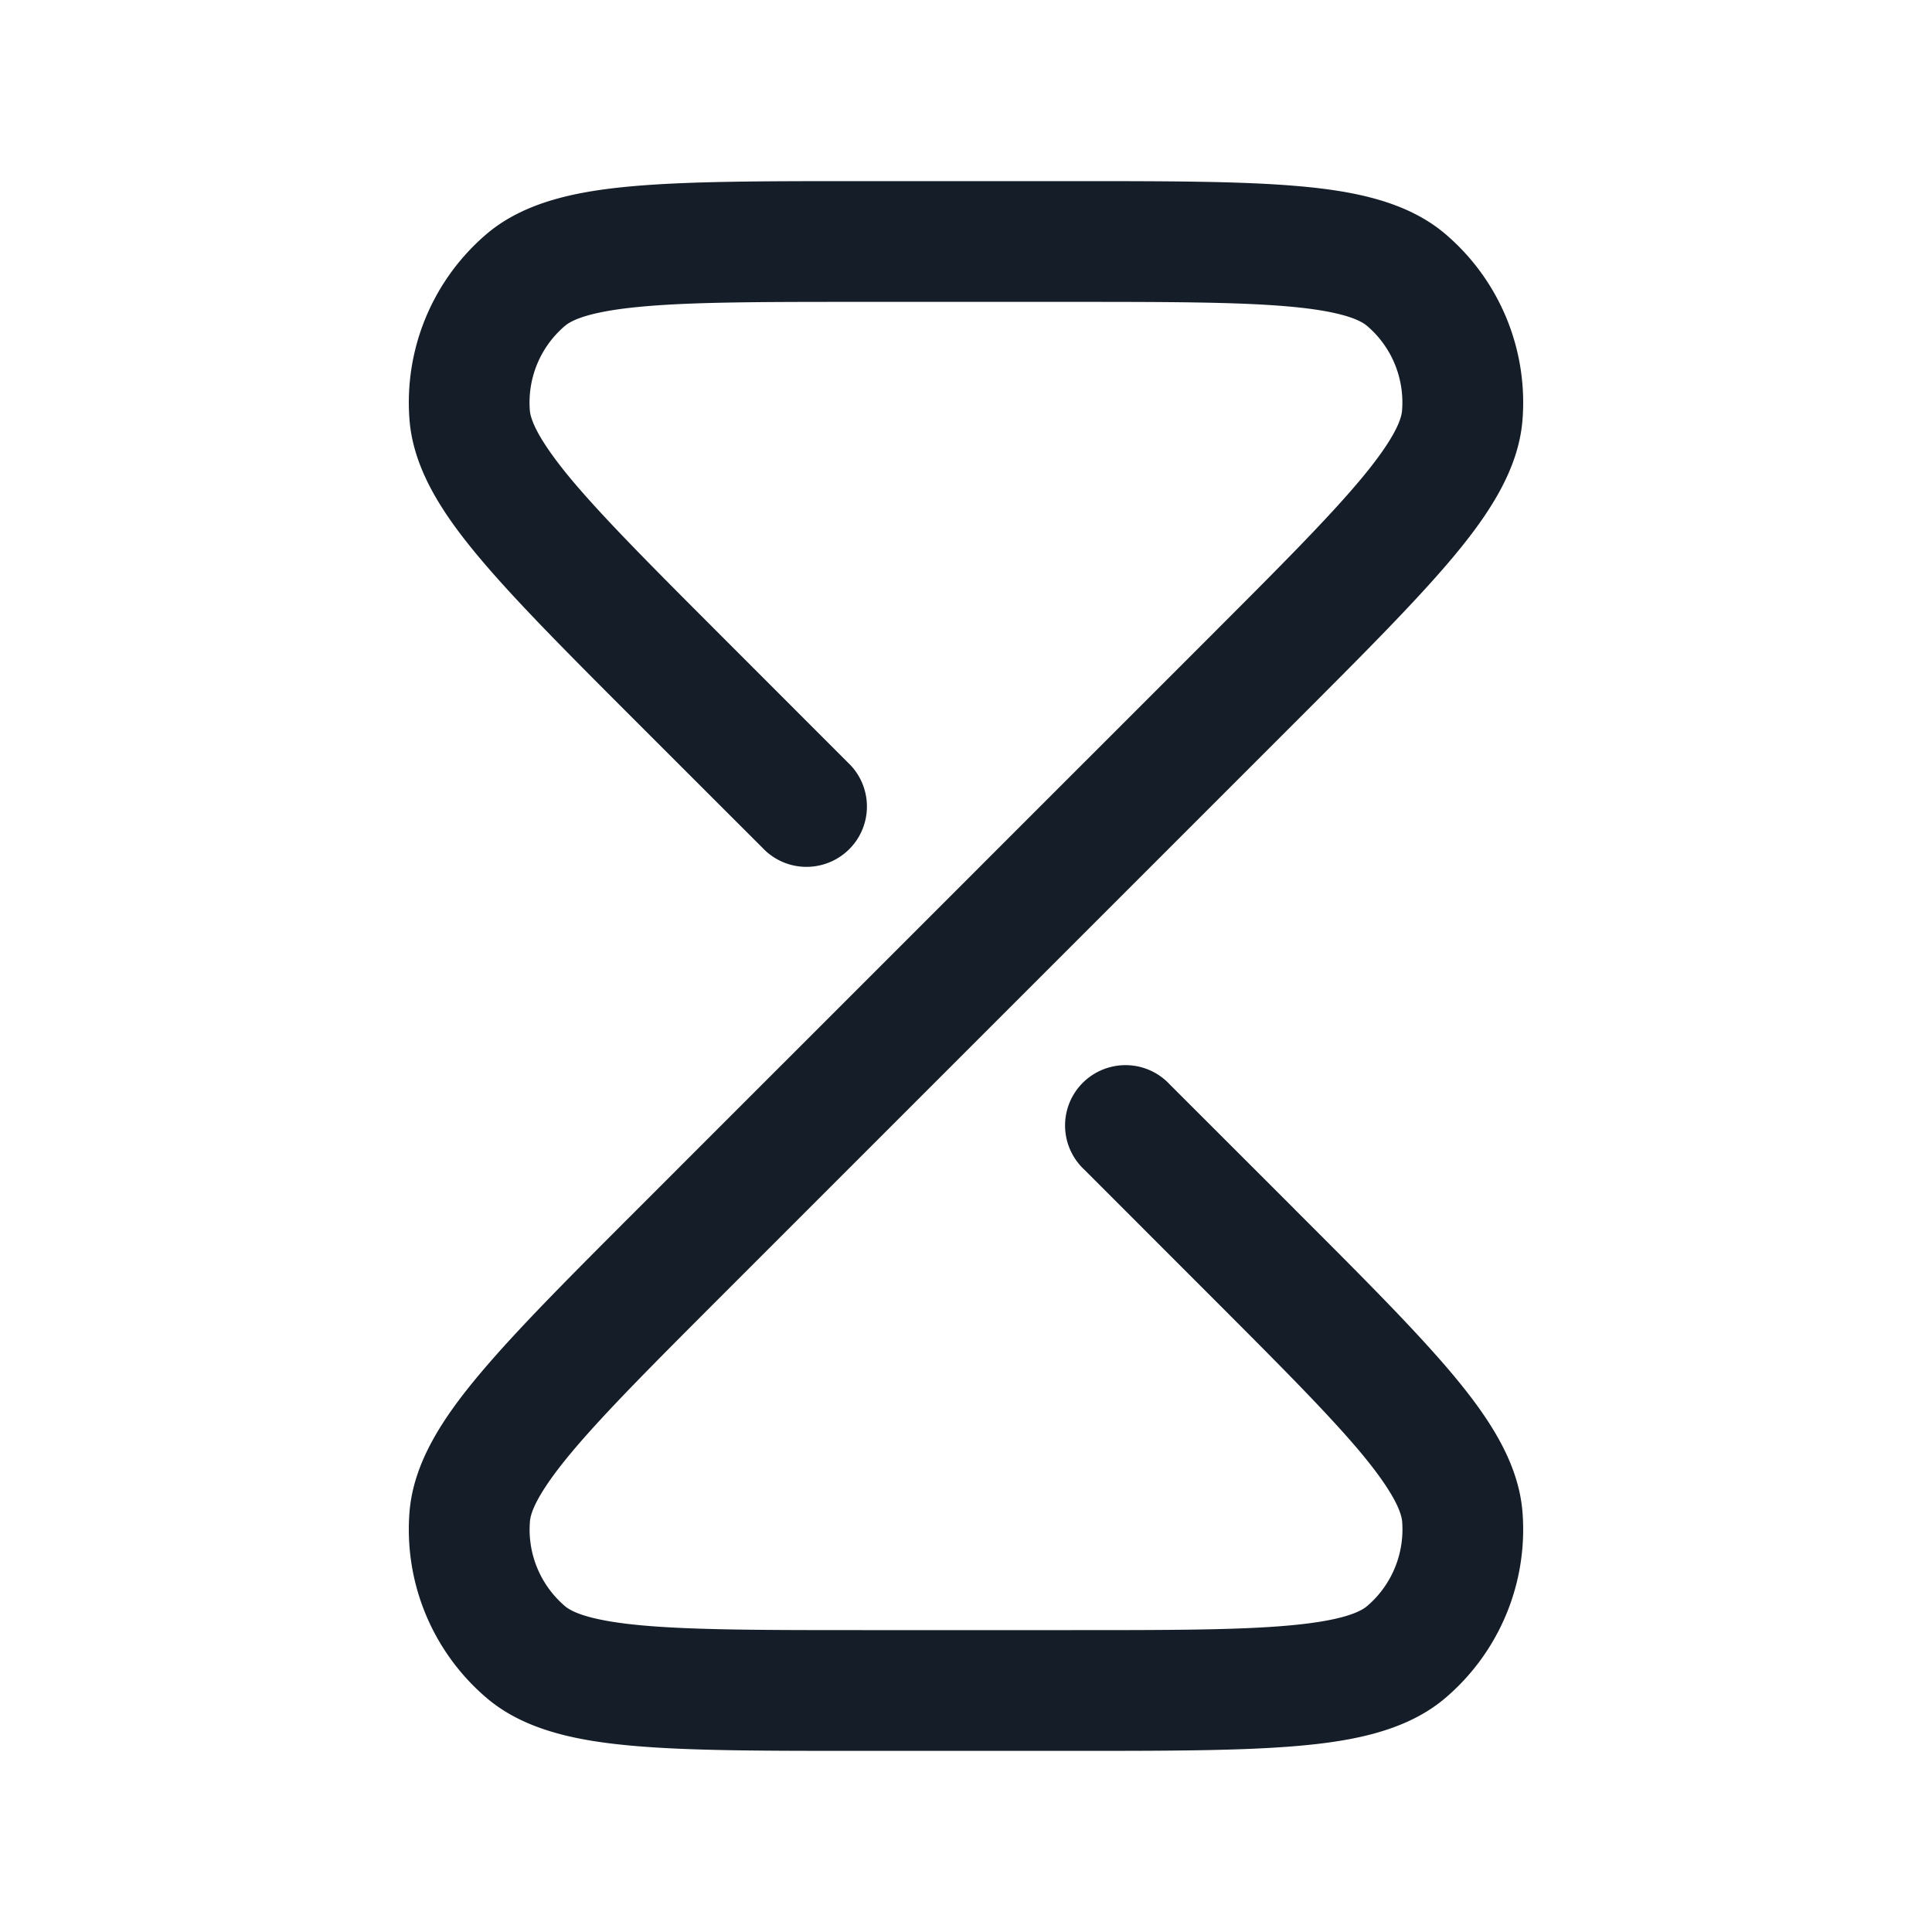 <svg xmlns="http://www.w3.org/2000/svg" viewBox="0 0 24 24"><path fill="#151E28" d="M10.686 2.25h2.628c1.178 0 2.114 0 2.823.063.692.061 1.347.192 1.82.596a2.749 2.749 0 0 1 .956 2.307c-.049.62-.42 1.176-.866 1.709-.457.545-1.118 1.207-1.951 2.04l-7.103 7.103c-.867.867-1.481 1.482-1.89 1.97-.425.508-.512.749-.52.864-.032.399.13.789.434 1.049.087.075.319.184.978.242.635.056 1.504.057 2.73.057h2.55c1.226 0 2.095 0 2.73-.057.66-.058.89-.167.978-.242.305-.26.466-.65.435-1.049-.01-.115-.096-.356-.52-.864-.41-.488-1.024-1.103-1.891-1.97L13.47 14.53a.749.749 0 0 1 .326-1.275.749.749 0 0 1 .734.215l1.538 1.537.027.028c.834.833 1.495 1.495 1.952 2.04.446.533.817 1.089.866 1.71a2.75 2.75 0 0 1-.956 2.306c-.473.404-1.128.535-1.82.596-.71.063-1.645.063-2.823.063h-2.629c-1.177 0-2.113 0-2.822-.063-.692-.061-1.347-.192-1.82-.596a2.749 2.749 0 0 1-.956-2.307c.049-.62.42-1.176.866-1.708.457-.546 1.118-1.208 1.951-2.041l.028-.028 7.075-7.075c.867-.867 1.481-1.482 1.89-1.97.425-.508.512-.749.52-.864a1.25 1.25 0 0 0-.434-1.049c-.088-.075-.319-.184-.978-.242-.635-.056-1.504-.057-2.73-.057h-2.55c-1.226 0-2.095 0-2.73.057-.66.058-.89.167-.978.242a1.25 1.25 0 0 0-.435 1.05c.01.114.096.355.52.863.41.488 1.024 1.103 1.891 1.97L10.53 9.47a.749.749 0 0 1-.326 1.275.749.749 0 0 1-.734-.215L7.932 8.993l-.028-.028c-.833-.833-1.494-1.495-1.951-2.04-.447-.533-.817-1.089-.866-1.71a2.75 2.75 0 0 1 .955-2.306c.474-.404 1.129-.535 1.82-.596.71-.063 1.646-.063 2.824-.063Z"/></svg>